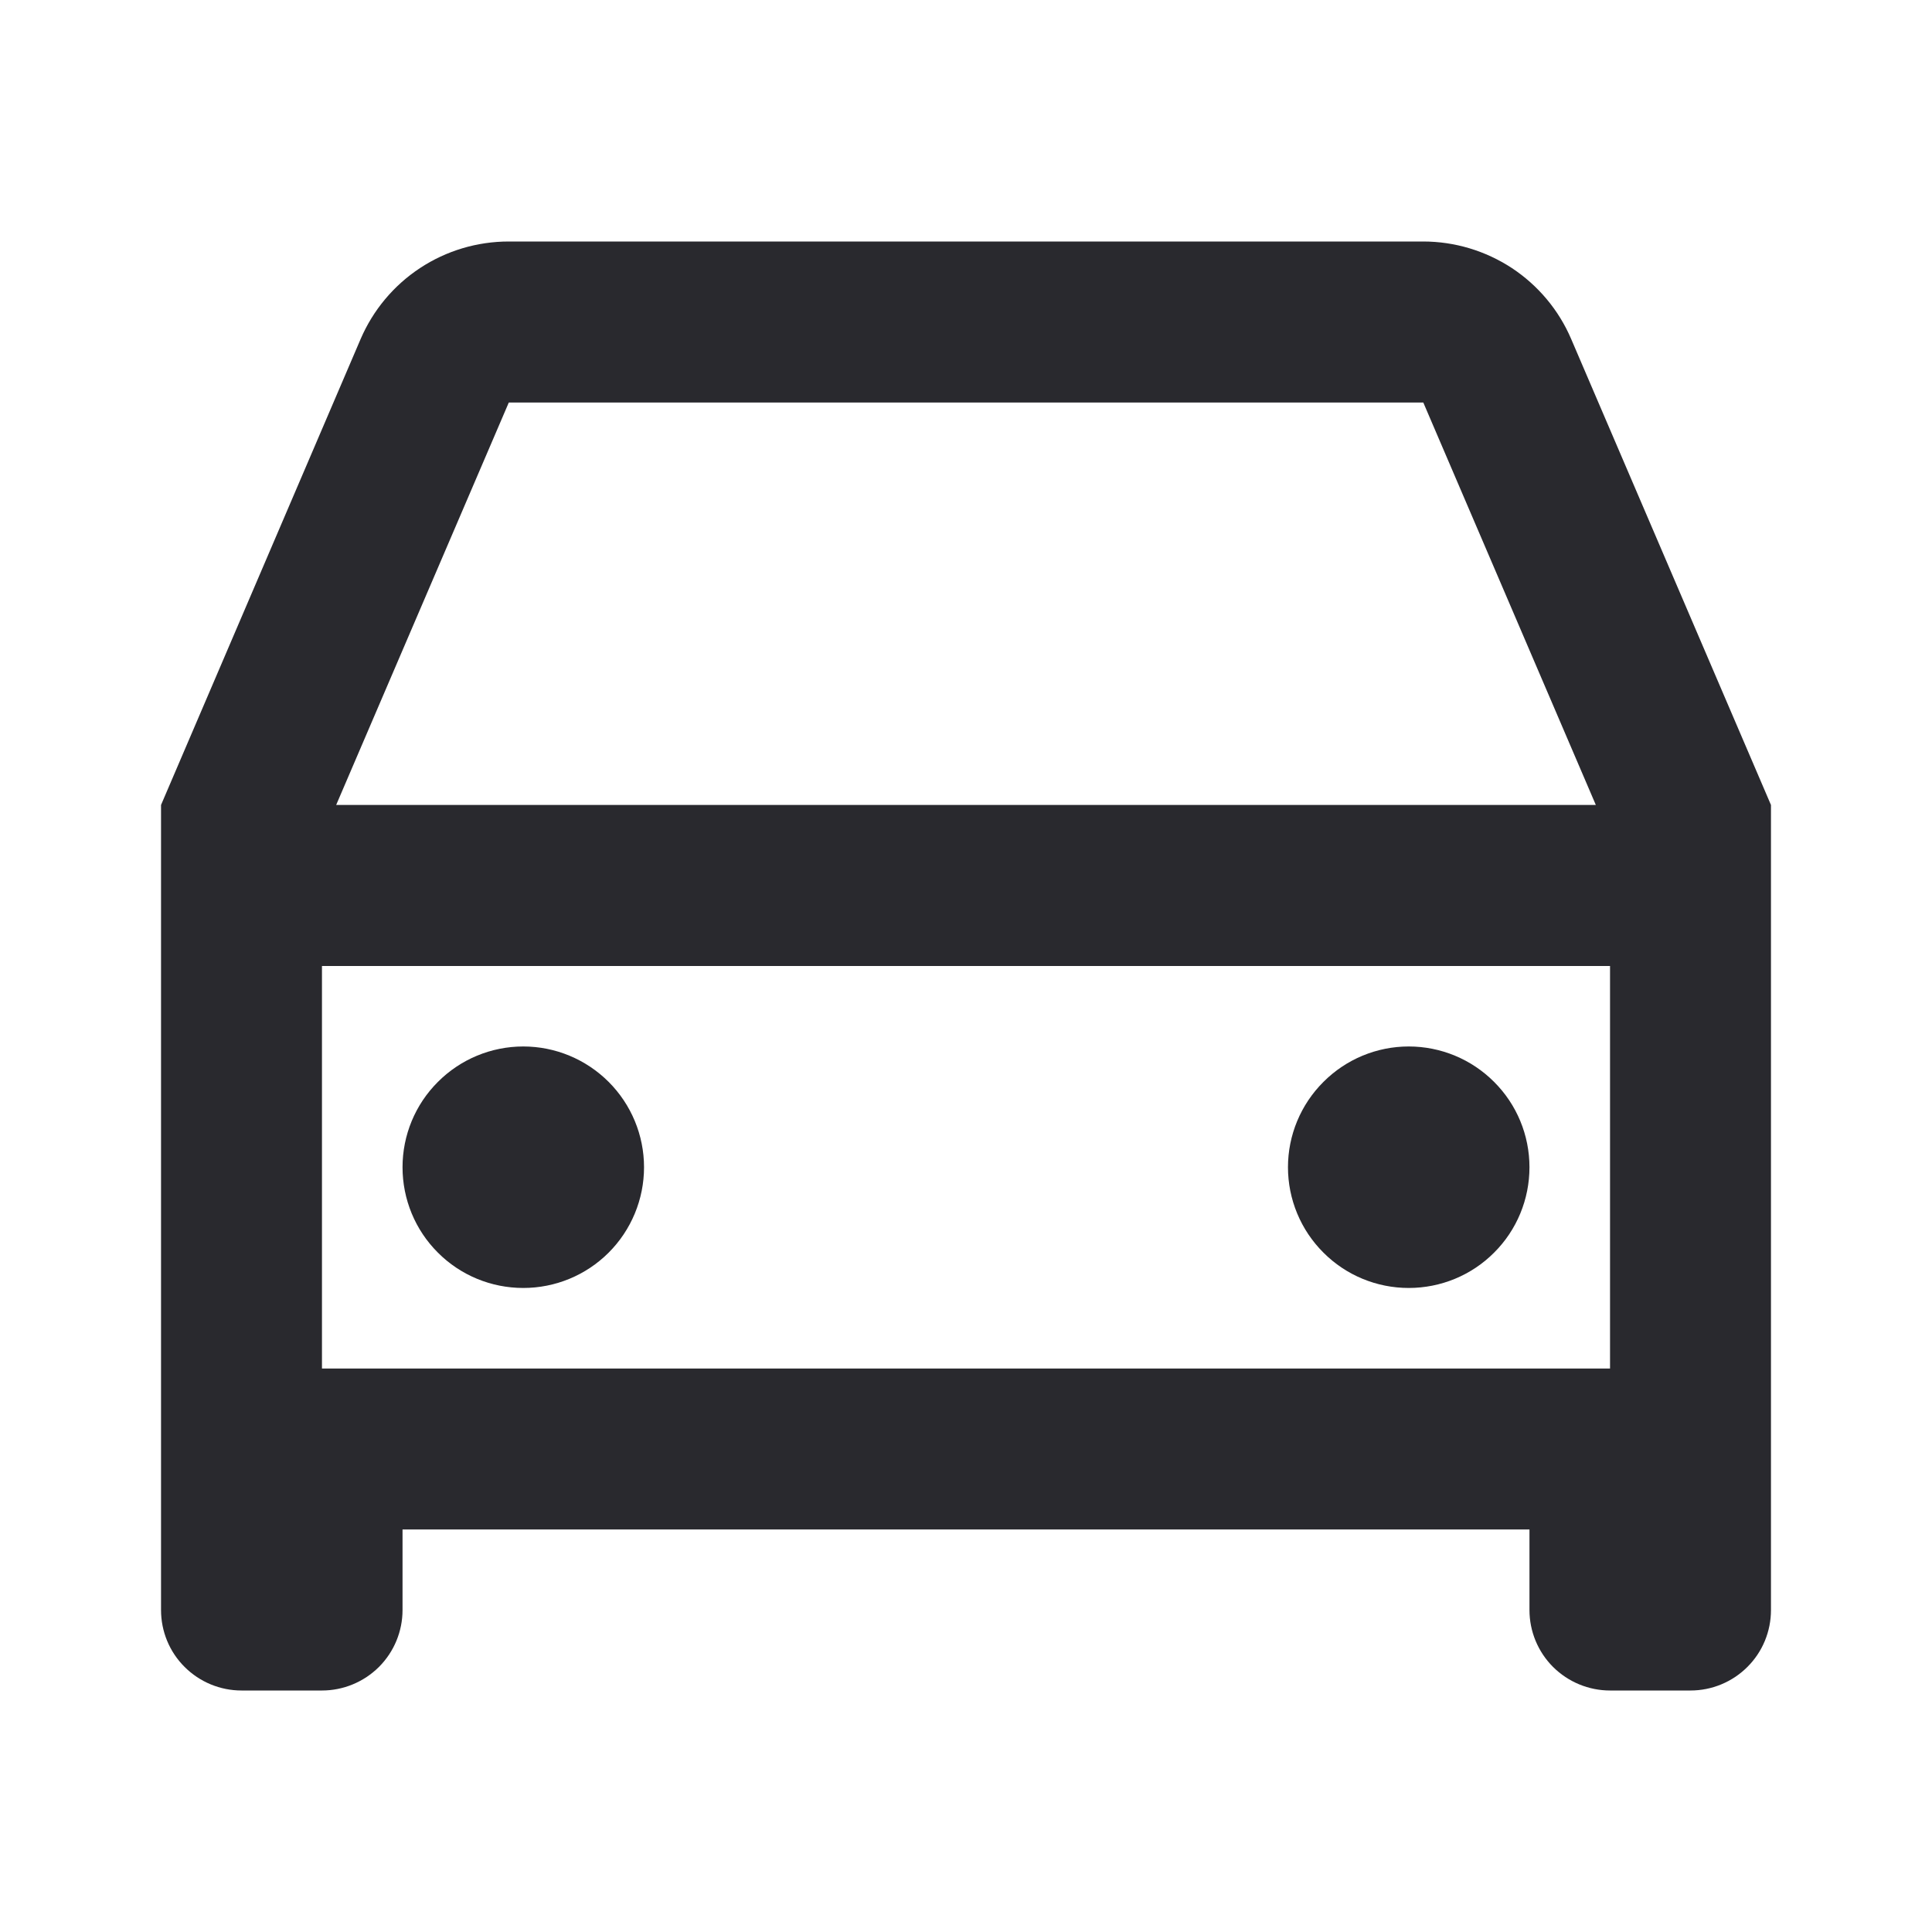 <svg width="20" height="20" viewBox="0 0 20 20" fill="none" xmlns="http://www.w3.org/2000/svg">
<g clip-path="url(#clip0_8194_1063)">
<path d="M15.833 15.833H4.167V16.667C4.167 16.888 4.079 17.1 3.923 17.256C3.766 17.412 3.554 17.5 3.333 17.5H2.5C2.279 17.5 2.067 17.412 1.911 17.256C1.754 17.1 1.667 16.888 1.667 16.667V8.333L3.733 3.51C3.862 3.21 4.076 2.954 4.348 2.775C4.621 2.595 4.94 2.5 5.267 2.5H14.733C15.059 2.5 15.378 2.596 15.651 2.775C15.923 2.955 16.137 3.21 16.265 3.51L18.333 8.333V16.667C18.333 16.888 18.246 17.1 18.089 17.256C17.933 17.412 17.721 17.5 17.5 17.5H16.667C16.446 17.5 16.234 17.412 16.077 17.256C15.921 17.1 15.833 16.888 15.833 16.667V15.833ZM16.667 10H3.333V14.167H16.667V10ZM3.48 8.333H16.52L14.734 4.167H5.267L3.48 8.333ZM5.417 13.333C5.085 13.333 4.767 13.202 4.533 12.967C4.298 12.733 4.167 12.415 4.167 12.083C4.167 11.752 4.298 11.434 4.533 11.2C4.767 10.965 5.085 10.833 5.417 10.833C5.748 10.833 6.066 10.965 6.301 11.2C6.535 11.434 6.667 11.752 6.667 12.083C6.667 12.415 6.535 12.733 6.301 12.967C6.066 13.202 5.748 13.333 5.417 13.333ZM14.583 13.333C14.252 13.333 13.934 13.202 13.7 12.967C13.465 12.733 13.333 12.415 13.333 12.083C13.333 11.752 13.465 11.434 13.7 11.2C13.934 10.965 14.252 10.833 14.583 10.833C14.915 10.833 15.233 10.965 15.467 11.2C15.702 11.434 15.833 11.752 15.833 12.083C15.833 12.415 15.702 12.733 15.467 12.967C15.233 13.202 14.915 13.333 14.583 13.333Z" fill="#29292E"/>
</g>
<defs>
<clipPath id="clip0_8194_1063">
<rect width="20" height="20" fill="white"/>
</clipPath>
</defs>
</svg>
